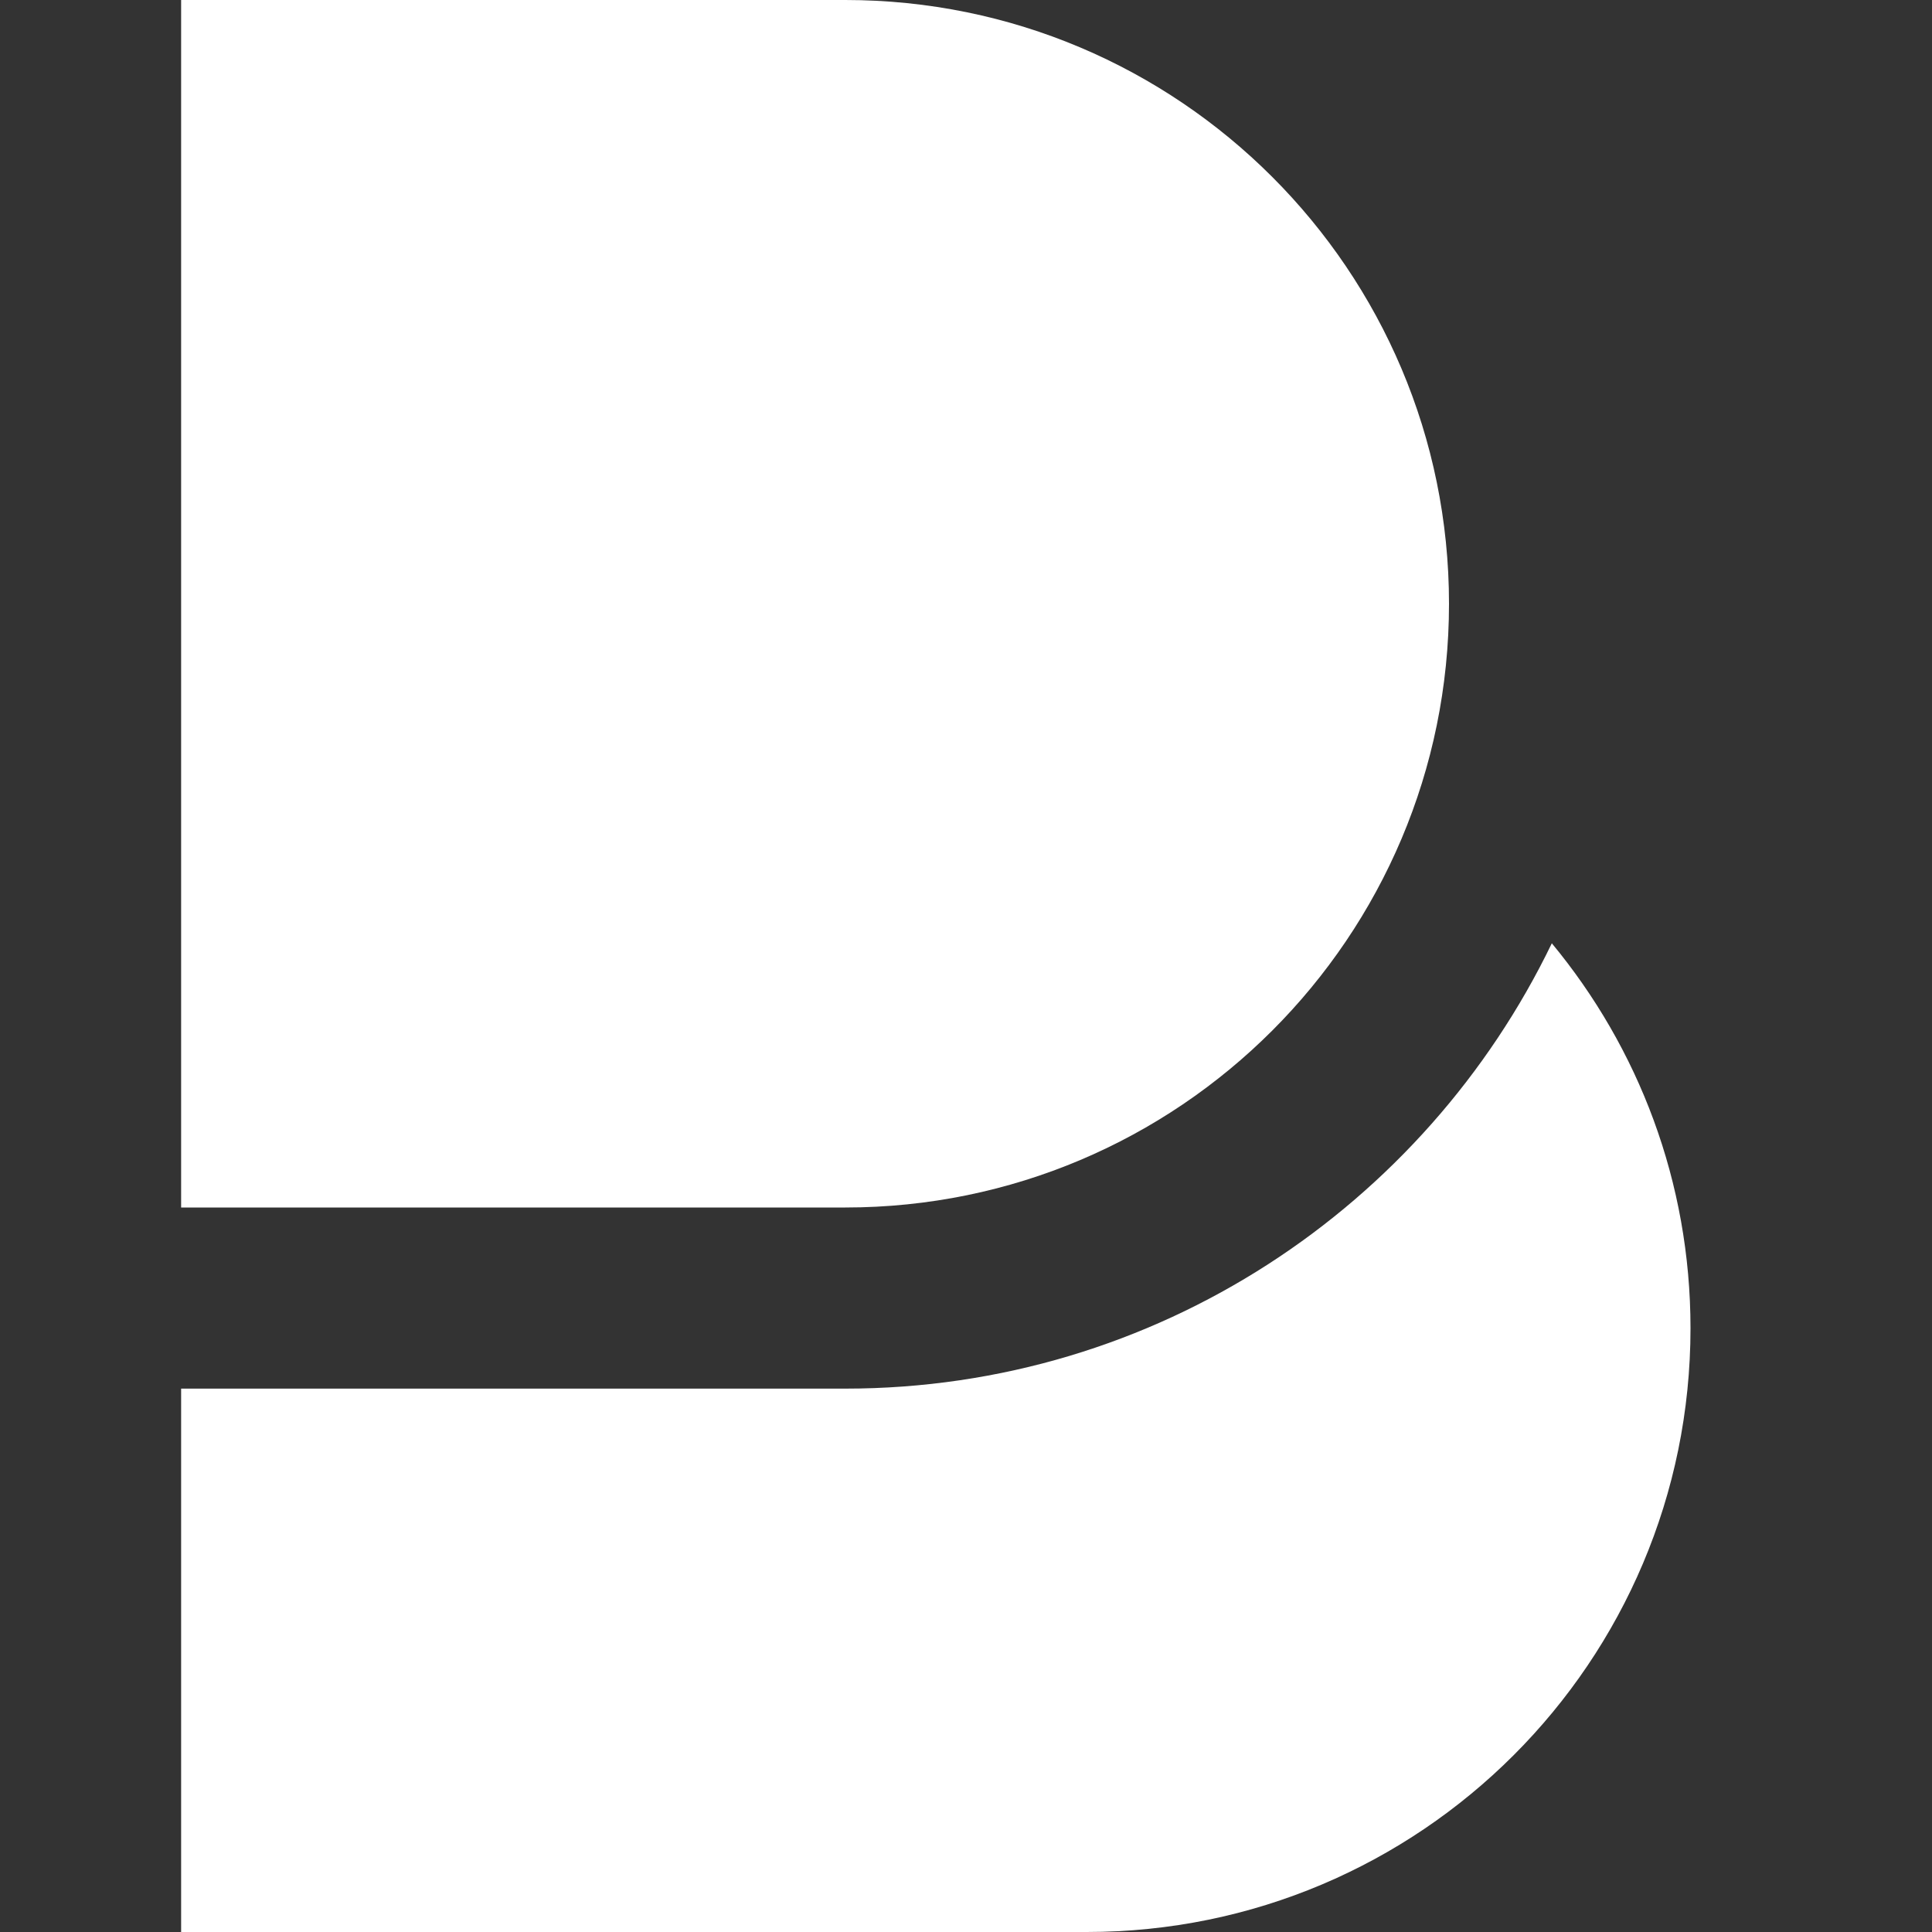 <?xml version="1.0" encoding="UTF-8"?>
<svg width="32px" height="32px" viewBox="0 0 32 32" version="1.1" xmlns="http://www.w3.org/2000/svg" xmlns:xlink="http://www.w3.org/1999/xlink">
    <rect x="0" y="0" width="32" height="32" fill="#333333" stroke="none"/>
    <!-- Generator: Sketch 55.1 (78136) - https://sketchapp.com -->
    <title>icon / product-logo / 32x32px / beats / white</title>
    <desc>Created with Sketch.</desc>
    <g id="icon-/-product-logo-/-32x32px-/-beats-/-white" stroke="none" stroke-width="1" fill="none" fill-rule="evenodd">
        <g id="Group-7" transform="translate(3, 0)" fill="#FFFFFF">
            <path d="M11,20 L0,20 L0,-0 L11,-0 C16.522,-0 21,4.477 21,10 C21,15.523 16.522,20 11,20" id="Fill-1"></path>
            <path d="M22.703,15.624 C20.6,19.98 16.152,23 11,23 L0,23 L0,32 L15,32 C20.523,32 25,27.523 25,22 C25,19.576 24.137,17.355 22.703,15.624" id="Fill-4"></path>
        </g>
    </g>
</svg>